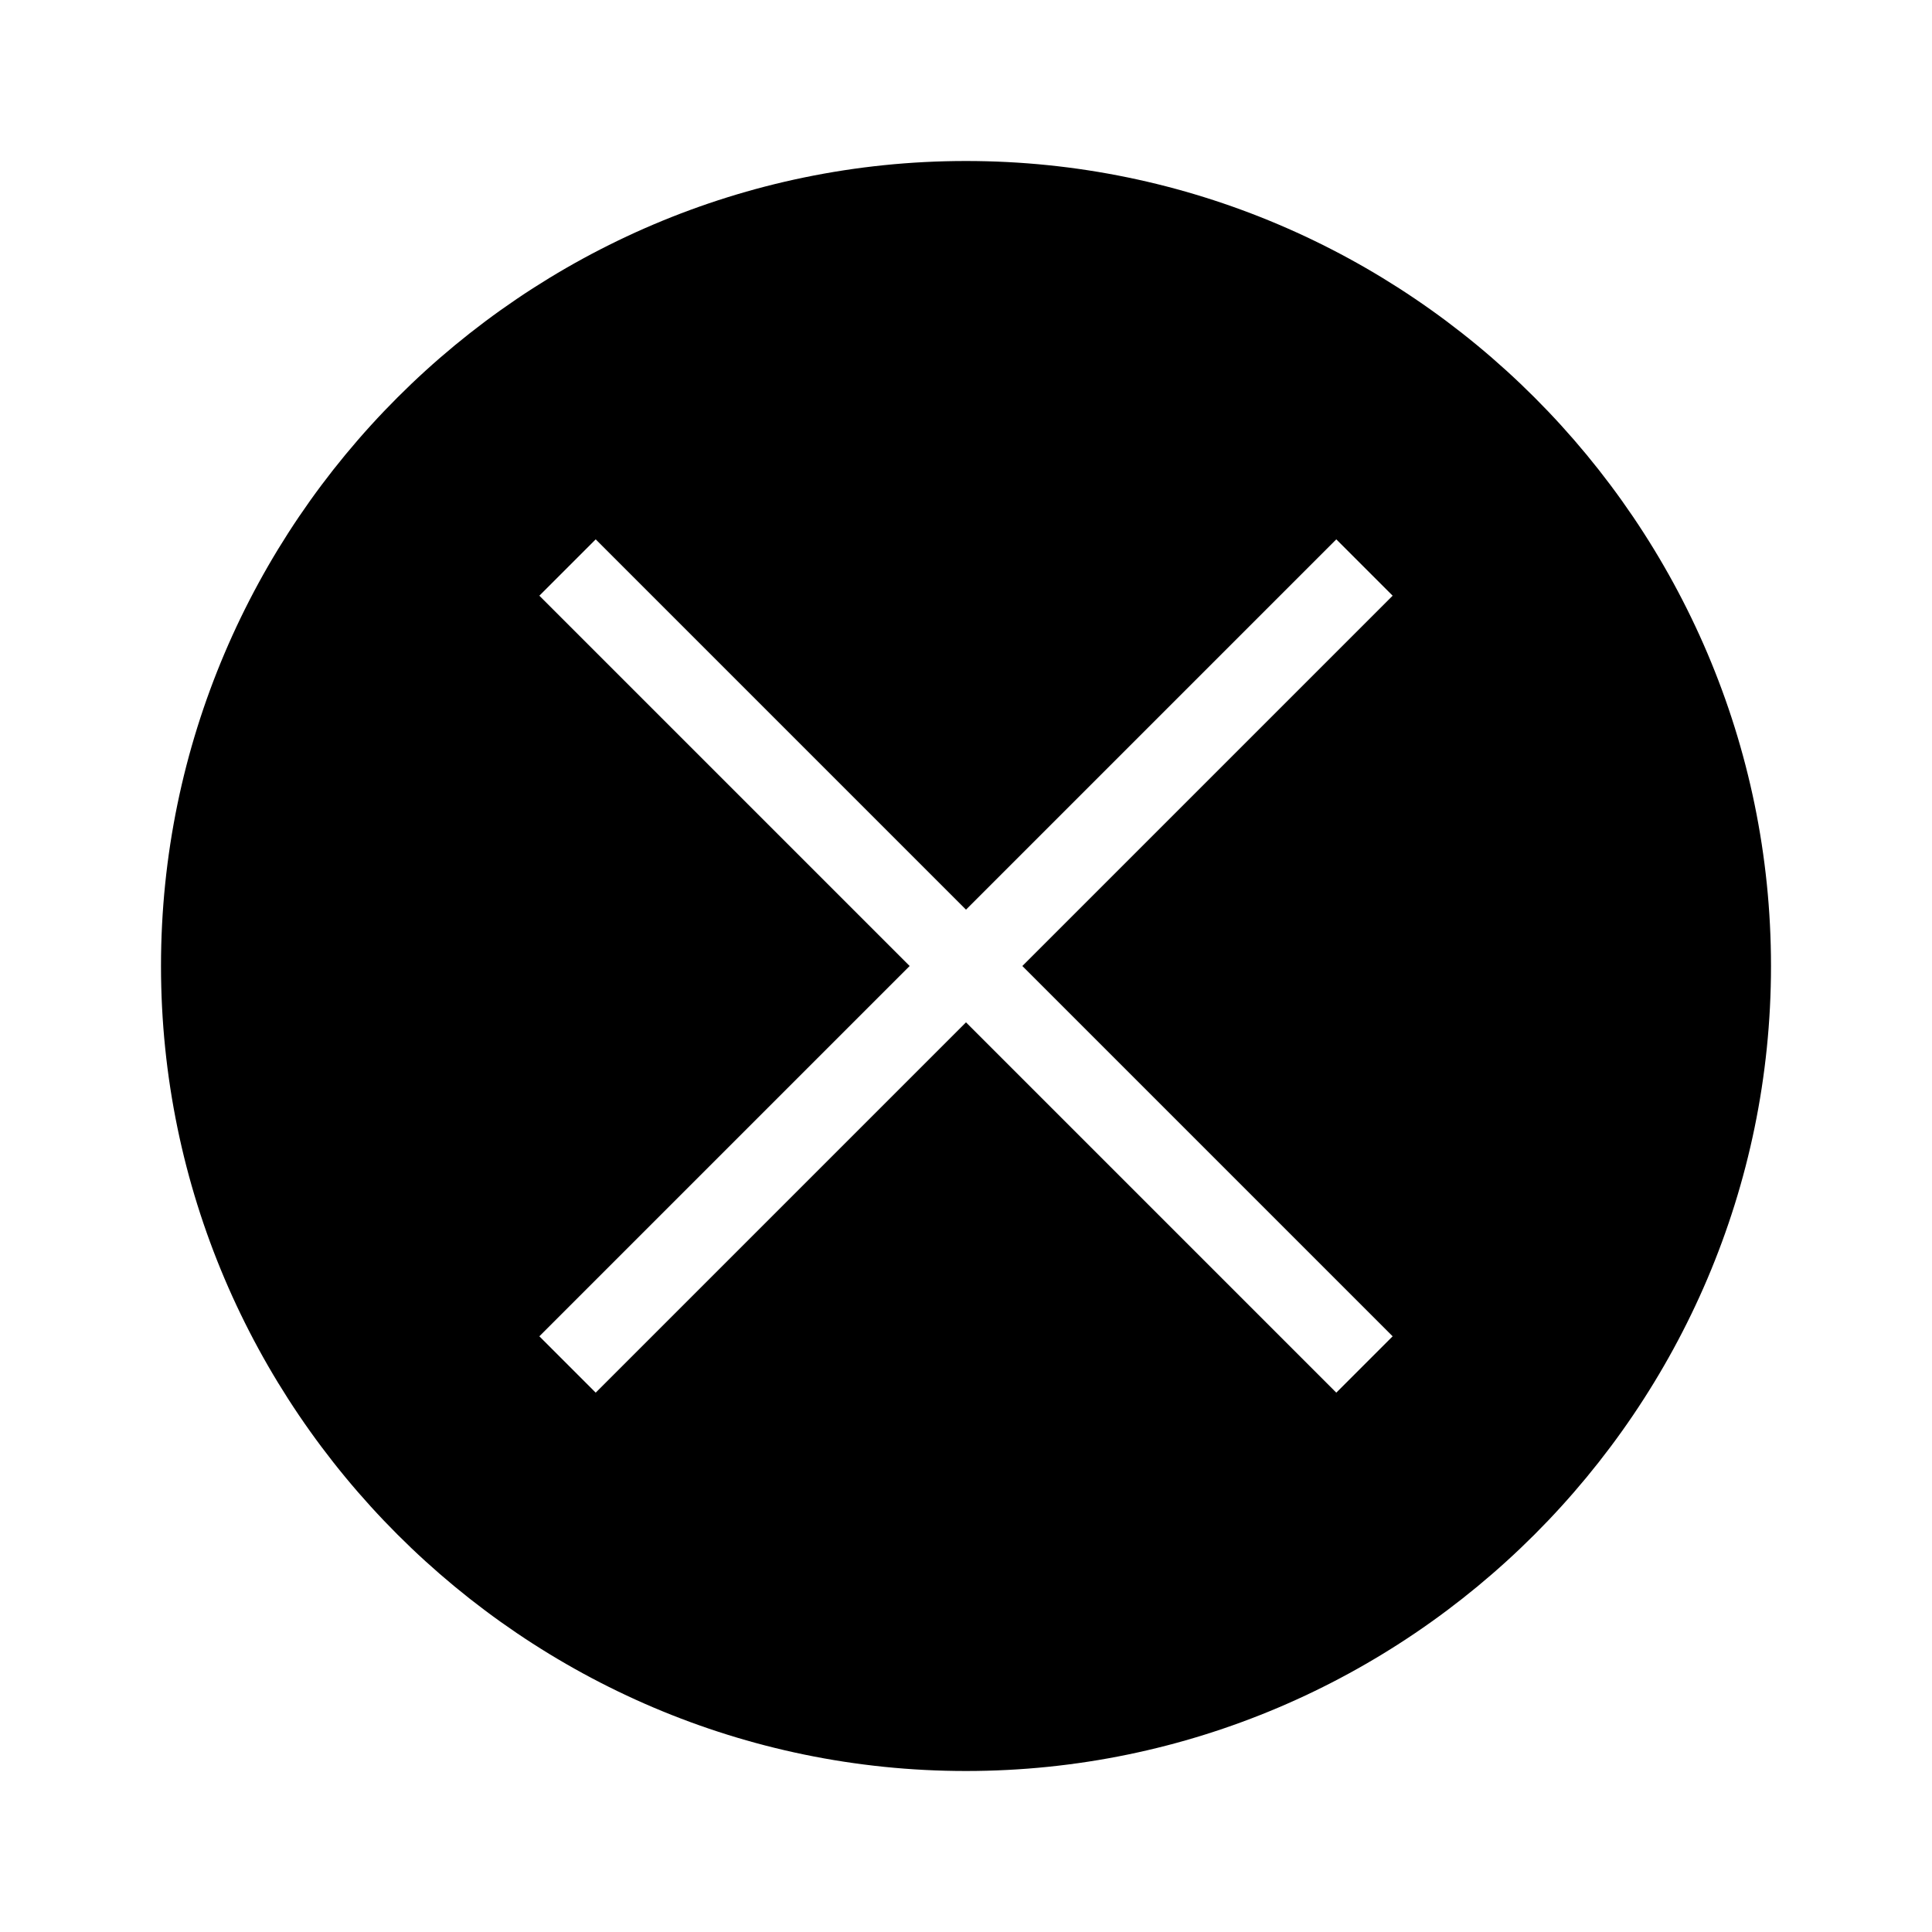 <?xml version="1.0" encoding="utf-8"?>
<!-- Generator: Adobe Illustrator 21.1.0, SVG Export Plug-In . SVG Version: 6.00 Build 0)  -->
<svg version="1.1" id="Layer_3" xmlns="http://www.w3.org/2000/svg" xmlns:xlink="http://www.w3.org/1999/xlink" x="0px" y="0px"
	 viewBox="0 0 24 24" style="enable-background:new 0 0 24 24;" xml:space="preserve">
<path d="M12,2C6.5,2,2,6.5,2,12c0,5.5,4.5,10,10,10s10-4.5,10-10C22,6.5,17.5,2,12,2z M17.3,16.6l-0.7,0.7L12,12.7l-4.6,4.6
	l-0.7-0.7l4.6-4.6L6.7,7.4l0.7-0.7l4.6,4.6l4.6-4.6l0.7,0.7L12.7,12L17.3,16.6z"/>
</svg>
